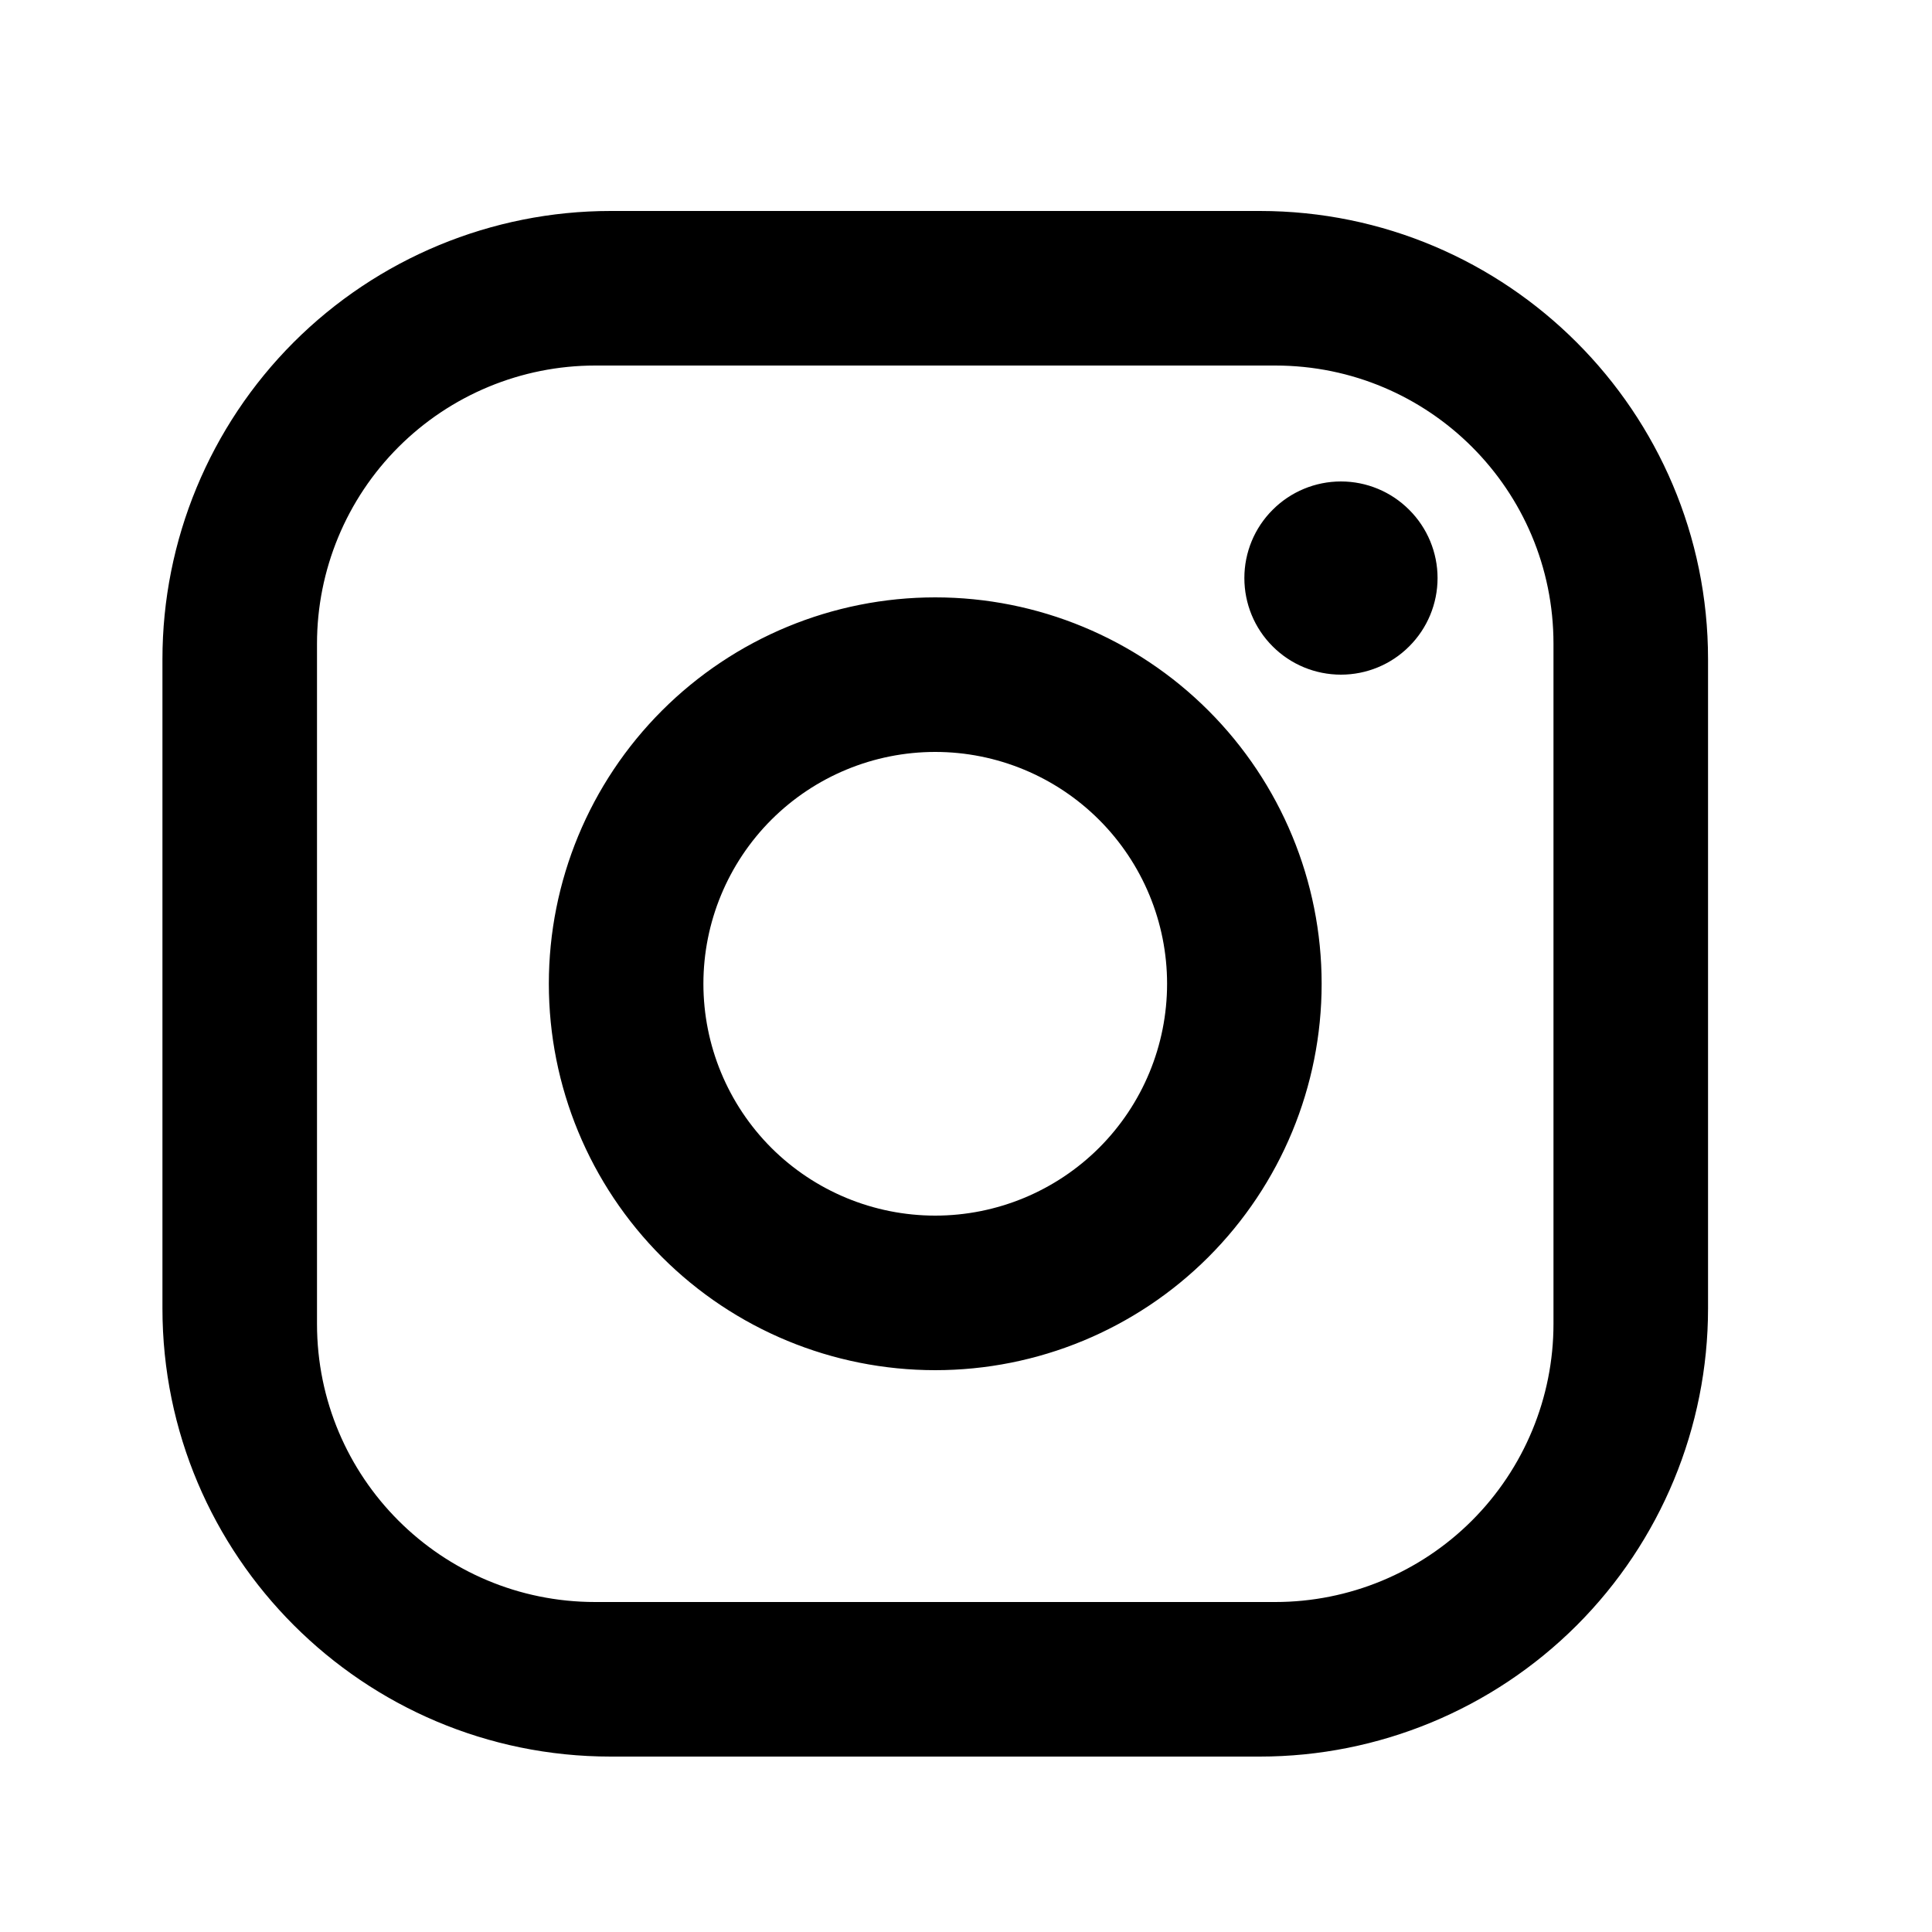 <svg width="25" height="25" viewBox="0 0 25 25" fill="none" xmlns="http://www.w3.org/2000/svg">
<path d="M7.902 2.73H16.302C19.502 2.73 22.102 5.33 22.102 8.53V16.93C22.102 18.469 21.491 19.944 20.403 21.032C19.315 22.119 17.84 22.73 16.302 22.73H7.902C4.702 22.73 2.102 20.131 2.102 16.93V8.53C2.102 6.992 2.713 5.517 3.8 4.429C4.888 3.342 6.363 2.73 7.902 2.73ZM7.702 4.73C6.747 4.73 5.831 5.11 5.156 5.785C4.481 6.46 4.102 7.376 4.102 8.33V17.131C4.102 19.12 5.712 20.73 7.702 20.73H16.502C17.456 20.73 18.372 20.351 19.047 19.676C19.722 19.001 20.102 18.085 20.102 17.131V8.33C20.102 6.34 18.492 4.73 16.502 4.73H7.702ZM17.352 6.23C17.683 6.23 18.001 6.362 18.235 6.597C18.47 6.831 18.602 7.149 18.602 7.48C18.602 7.812 18.47 8.13 18.235 8.364C18.001 8.599 17.683 8.73 17.352 8.73C17.02 8.73 16.702 8.599 16.468 8.364C16.233 8.13 16.102 7.812 16.102 7.48C16.102 7.149 16.233 6.831 16.468 6.597C16.702 6.362 17.02 6.23 17.352 6.23ZM12.102 7.73C13.428 7.73 14.699 8.257 15.637 9.195C16.575 10.133 17.102 11.404 17.102 12.73C17.102 14.057 16.575 15.328 15.637 16.266C14.699 17.204 13.428 17.73 12.102 17.73C10.775 17.73 9.504 17.204 8.566 16.266C7.628 15.328 7.102 14.057 7.102 12.73C7.102 11.404 7.628 10.133 8.566 9.195C9.504 8.257 10.775 7.73 12.102 7.73ZM12.102 9.73C11.306 9.73 10.543 10.046 9.98 10.609C9.418 11.172 9.102 11.935 9.102 12.73C9.102 13.526 9.418 14.289 9.98 14.852C10.543 15.414 11.306 15.73 12.102 15.73C12.897 15.73 13.66 15.414 14.223 14.852C14.786 14.289 15.102 13.526 15.102 12.73C15.102 11.935 14.786 11.172 14.223 10.609C13.66 10.046 12.897 9.73 12.102 9.73Z" fill="black"/>
</svg>
